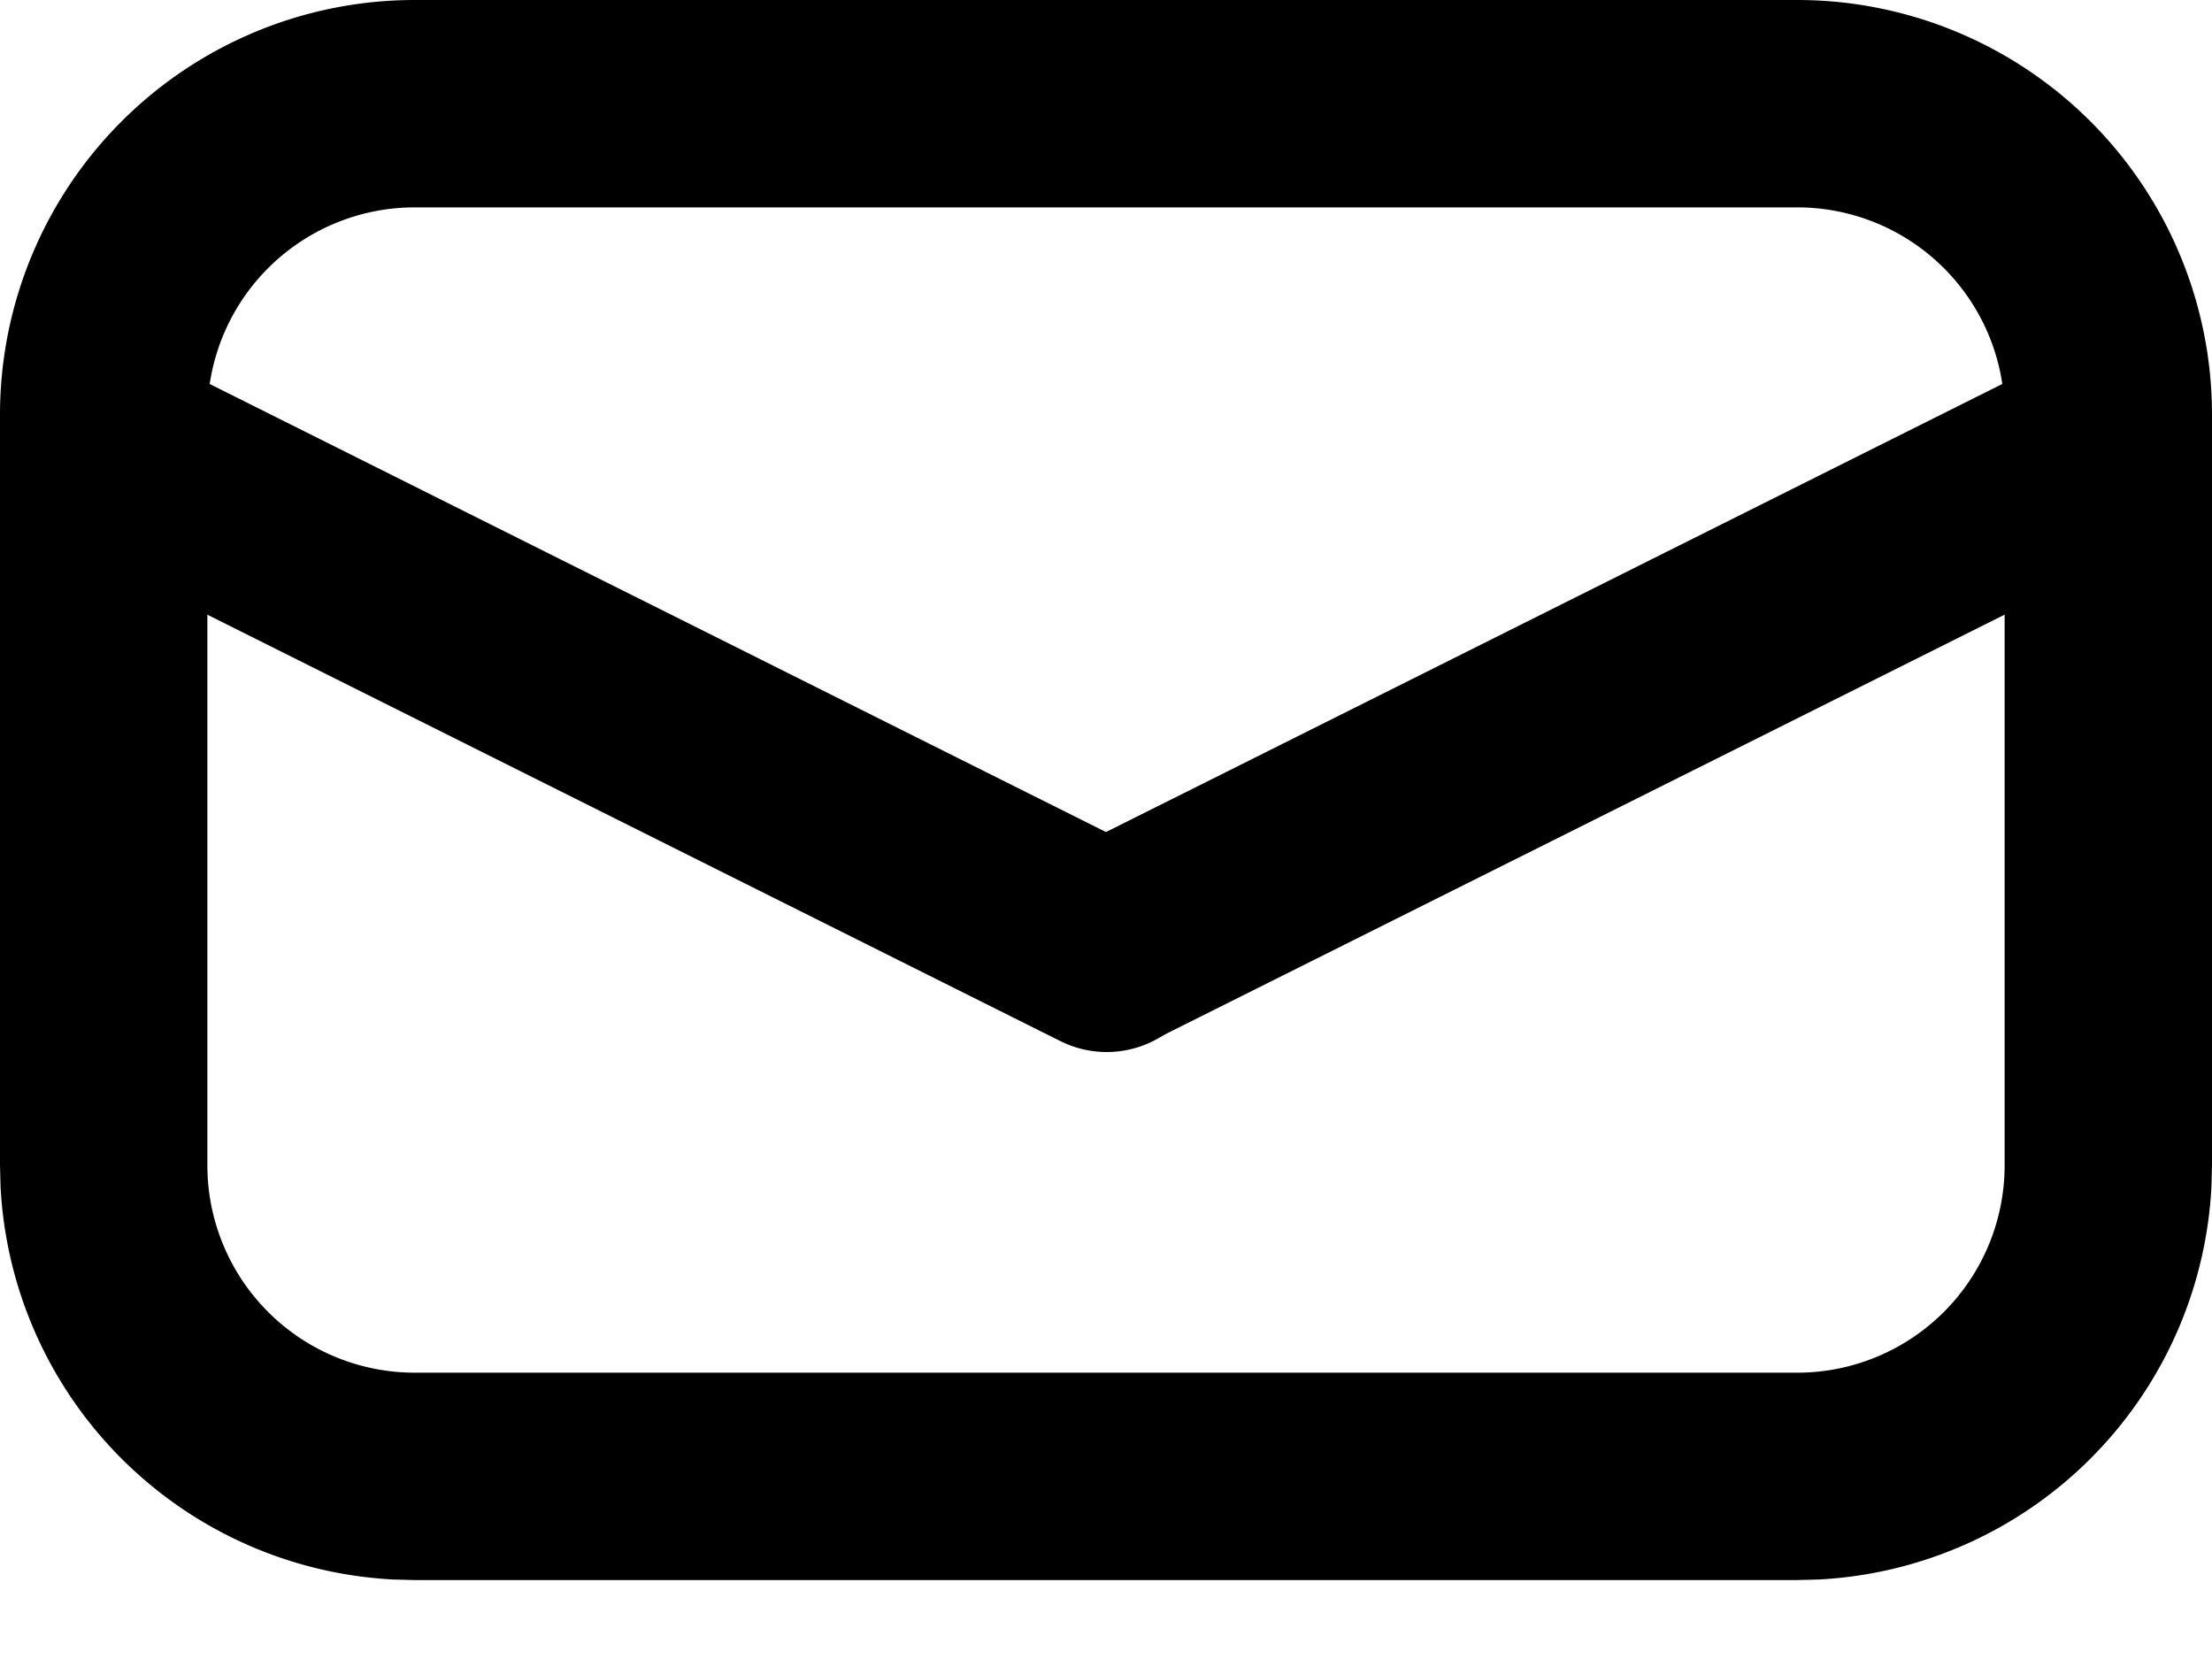 <svg xmlns="http://www.w3.org/2000/svg" viewBox="0 0 16 12">
  <path d="M13 9.929v1.5H3v-1.5zm1.5-1.5V3A1.5 1.5 0 0 0 13 1.5H3a1.5 1.5 0 0 0-1.492 1.347L1.5 3v5.429a1.5 1.5 0 0 0 1.5 1.5v1.5l-.154-.004A3 3 0 0 1 .004 8.583L0 8.429V3a3 3 0 0 1 3-3h10a3 3 0 0 1 3 3v5.429l-.004.154a3 3 0 0 1-2.842 2.842l-.154.004v-1.5a1.5 1.5 0 0 0 1.5-1.5"/><path d="M14.522 2.758a.75.75 0 0 1 .67 1.342L8.335 7.528a.75.75 0 0 1-.67-1.342z"/><path d="M.472 3.093a.75.75 0 0 1 1.006-.335l6.857 3.428a.75.75 0 1 1-.67 1.342L.807 4.1a.75.75 0 0 1-.336-1.006"/>
</svg>
